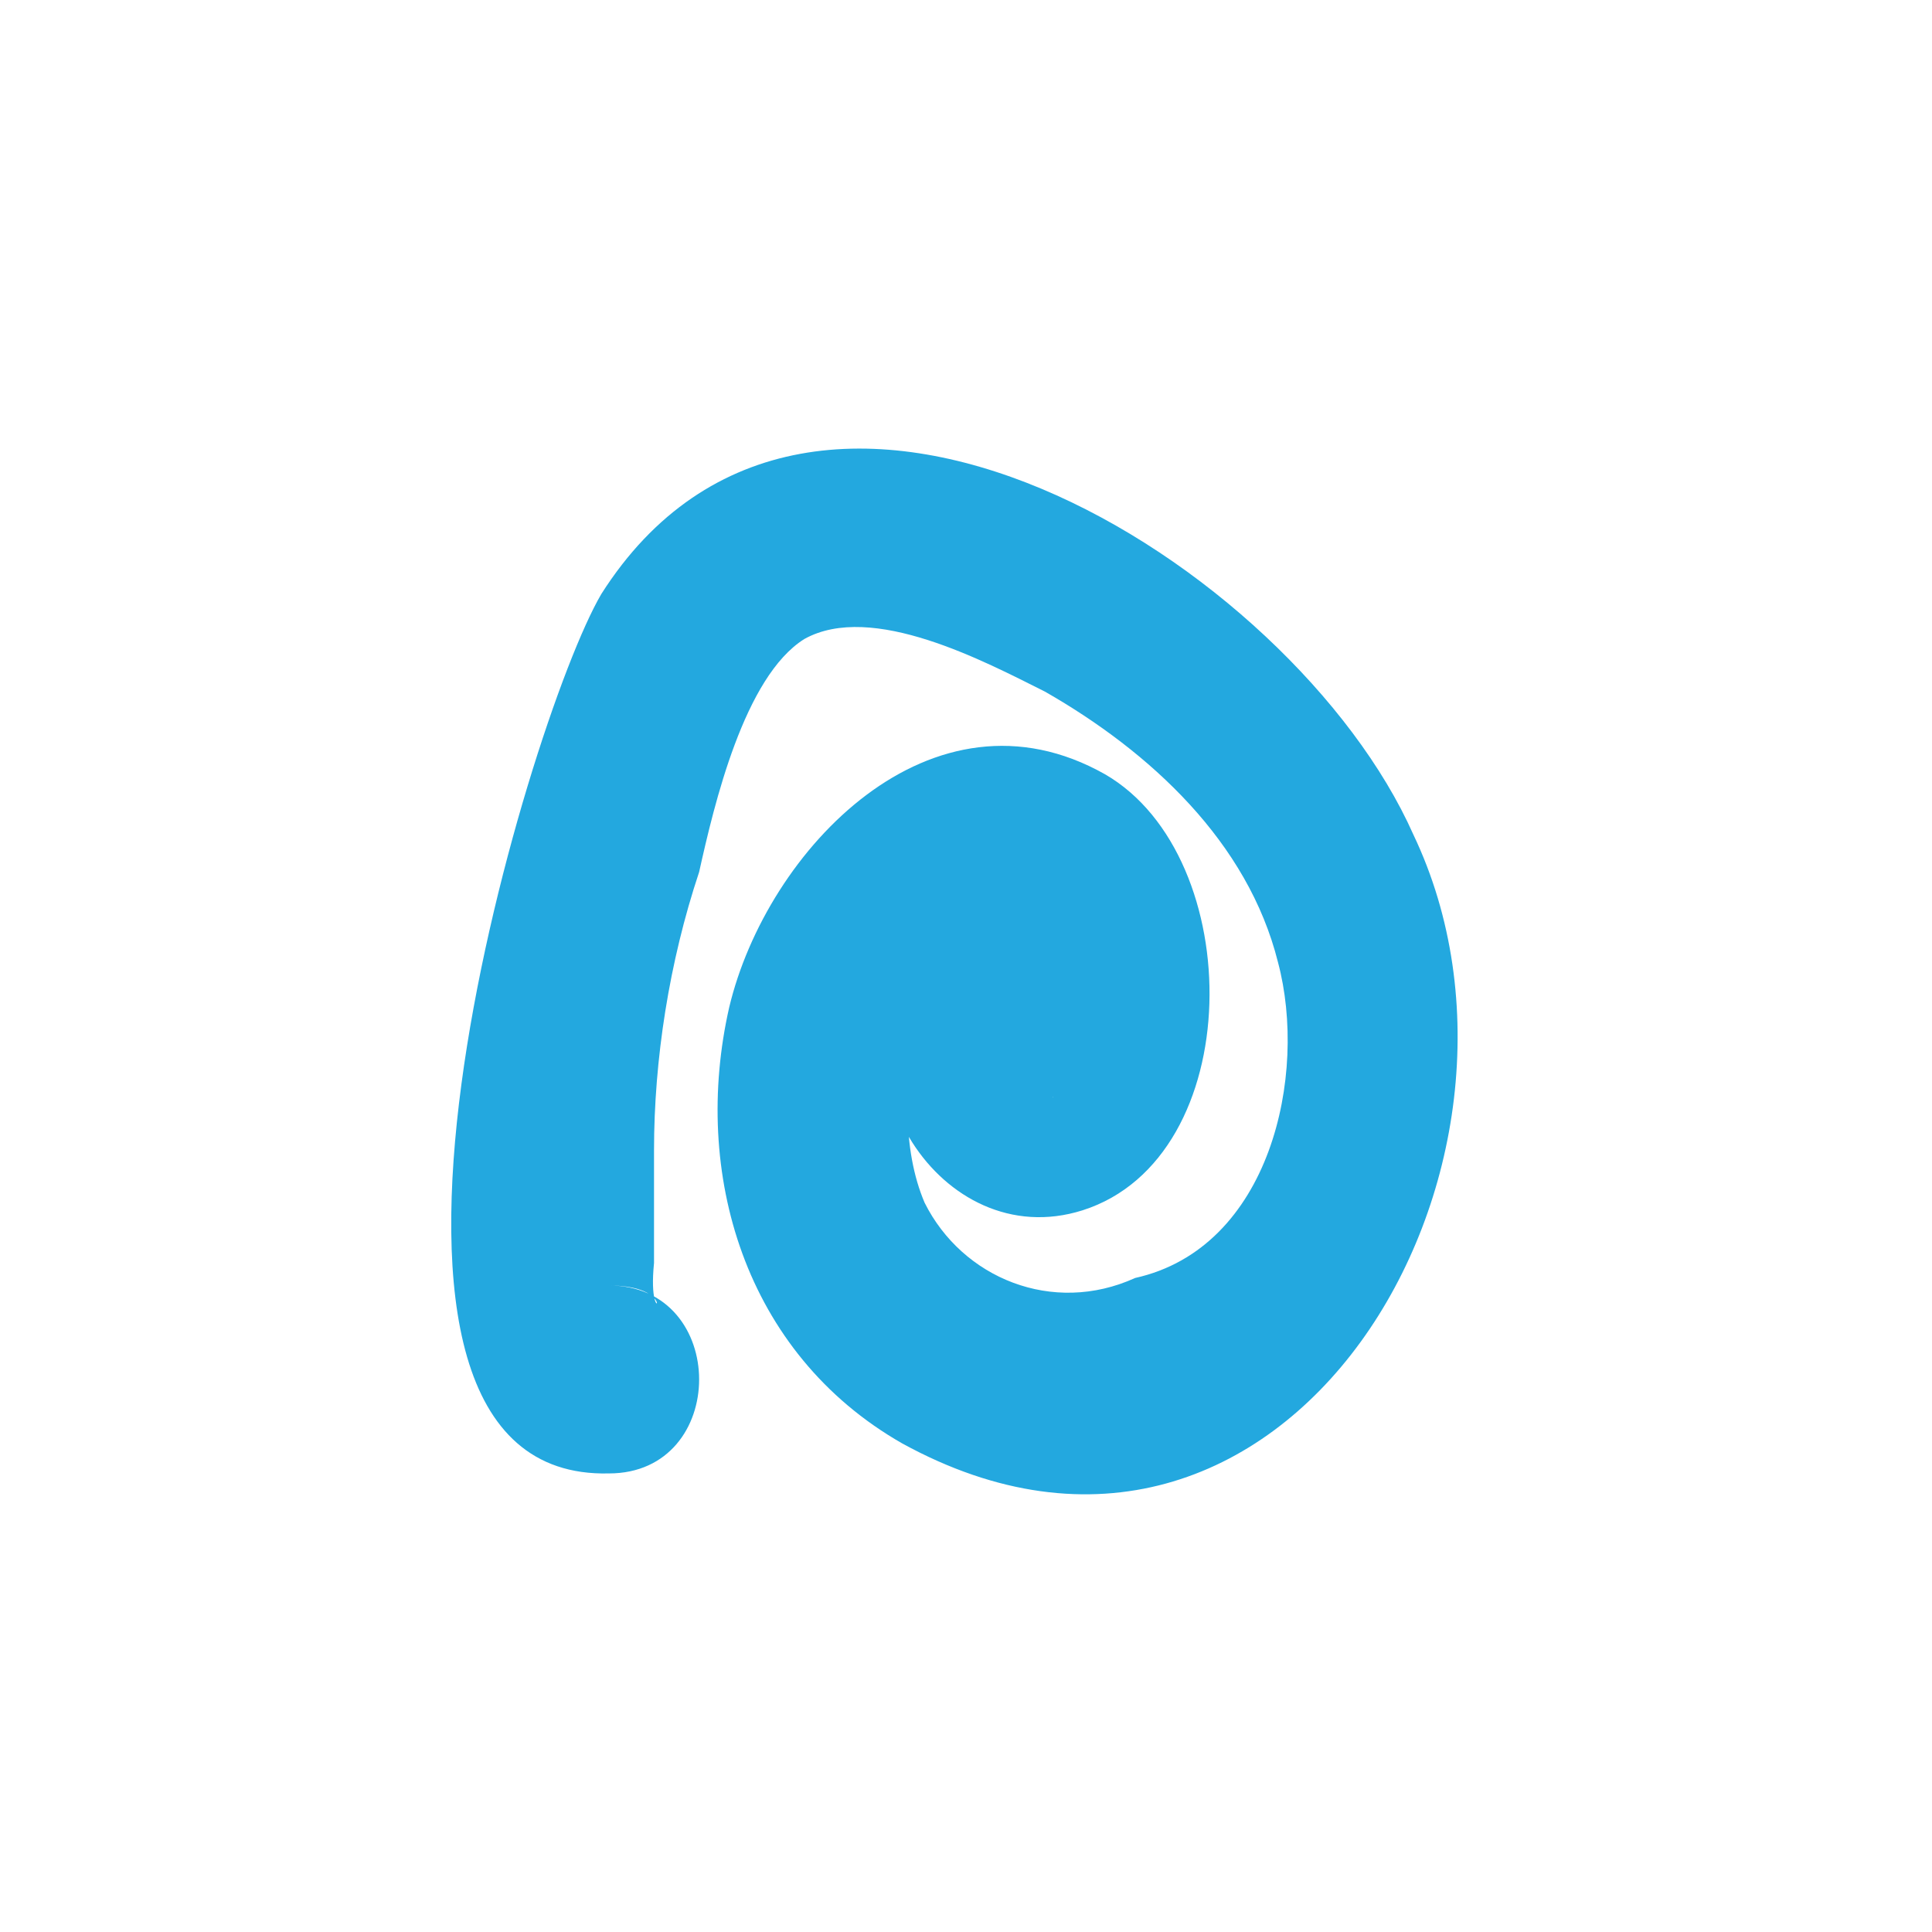 <?xml version="1.0" encoding="utf-8"?>
<!-- Generator: Adobe Illustrator 19.2.1, SVG Export Plug-In . SVG Version: 6.00 Build 0)  -->
<svg version="1.1" id="Layer_1" xmlns="http://www.w3.org/2000/svg" xmlns:xlink="http://www.w3.org/1999/xlink" x="0px" y="0px"
	 viewBox="0 0 25.7 25.7" style="enable-background:new 0 0 25.7 25.7;" xml:space="preserve">
<style type="text/css">
	.st0{fill:#23A8DF;}
</style>
<g>
	<g>
		<path class="st0" d="M12.2,12.8c-1.2,1.4,0.3,3.9,2.2,3.3c2.2-0.7,2.2-4.7,0.3-5.8c-2.3-1.3-4.5,1-5,3.1C9.2,15.6,9.9,18,12,19.2
			c5.1,2.8,8.9-3.7,6.8-8.1c-1.6-3.6-8-7.6-10.8-3.2C7,9.6,4,19.7,8.1,19.6c1.6,0,1.6-2.5,0-2.5c1,0,0.5,0.7,0.6-0.3
			c0-0.5,0-1,0-1.5c0-1.2,0.2-2.5,0.6-3.7c0.2-0.9,0.6-2.6,1.4-3.1c0.9-0.5,2.4,0.3,3.2,0.7c1.4,0.8,2.7,2,3.1,3.6
			c0.4,1.5-0.1,3.8-1.9,4.2c-1.1,0.5-2.3,0-2.8-1c-0.3-0.7-0.3-1.7,0-2.5c0.1-0.3,0.4-0.9,0.8-1c0.5-0.1,1,2.1,0.9,2.1
			C15.1,13.4,13.3,11.6,12.2,12.8L12.2,12.8z"/>
	</g>
</g>
</svg>

